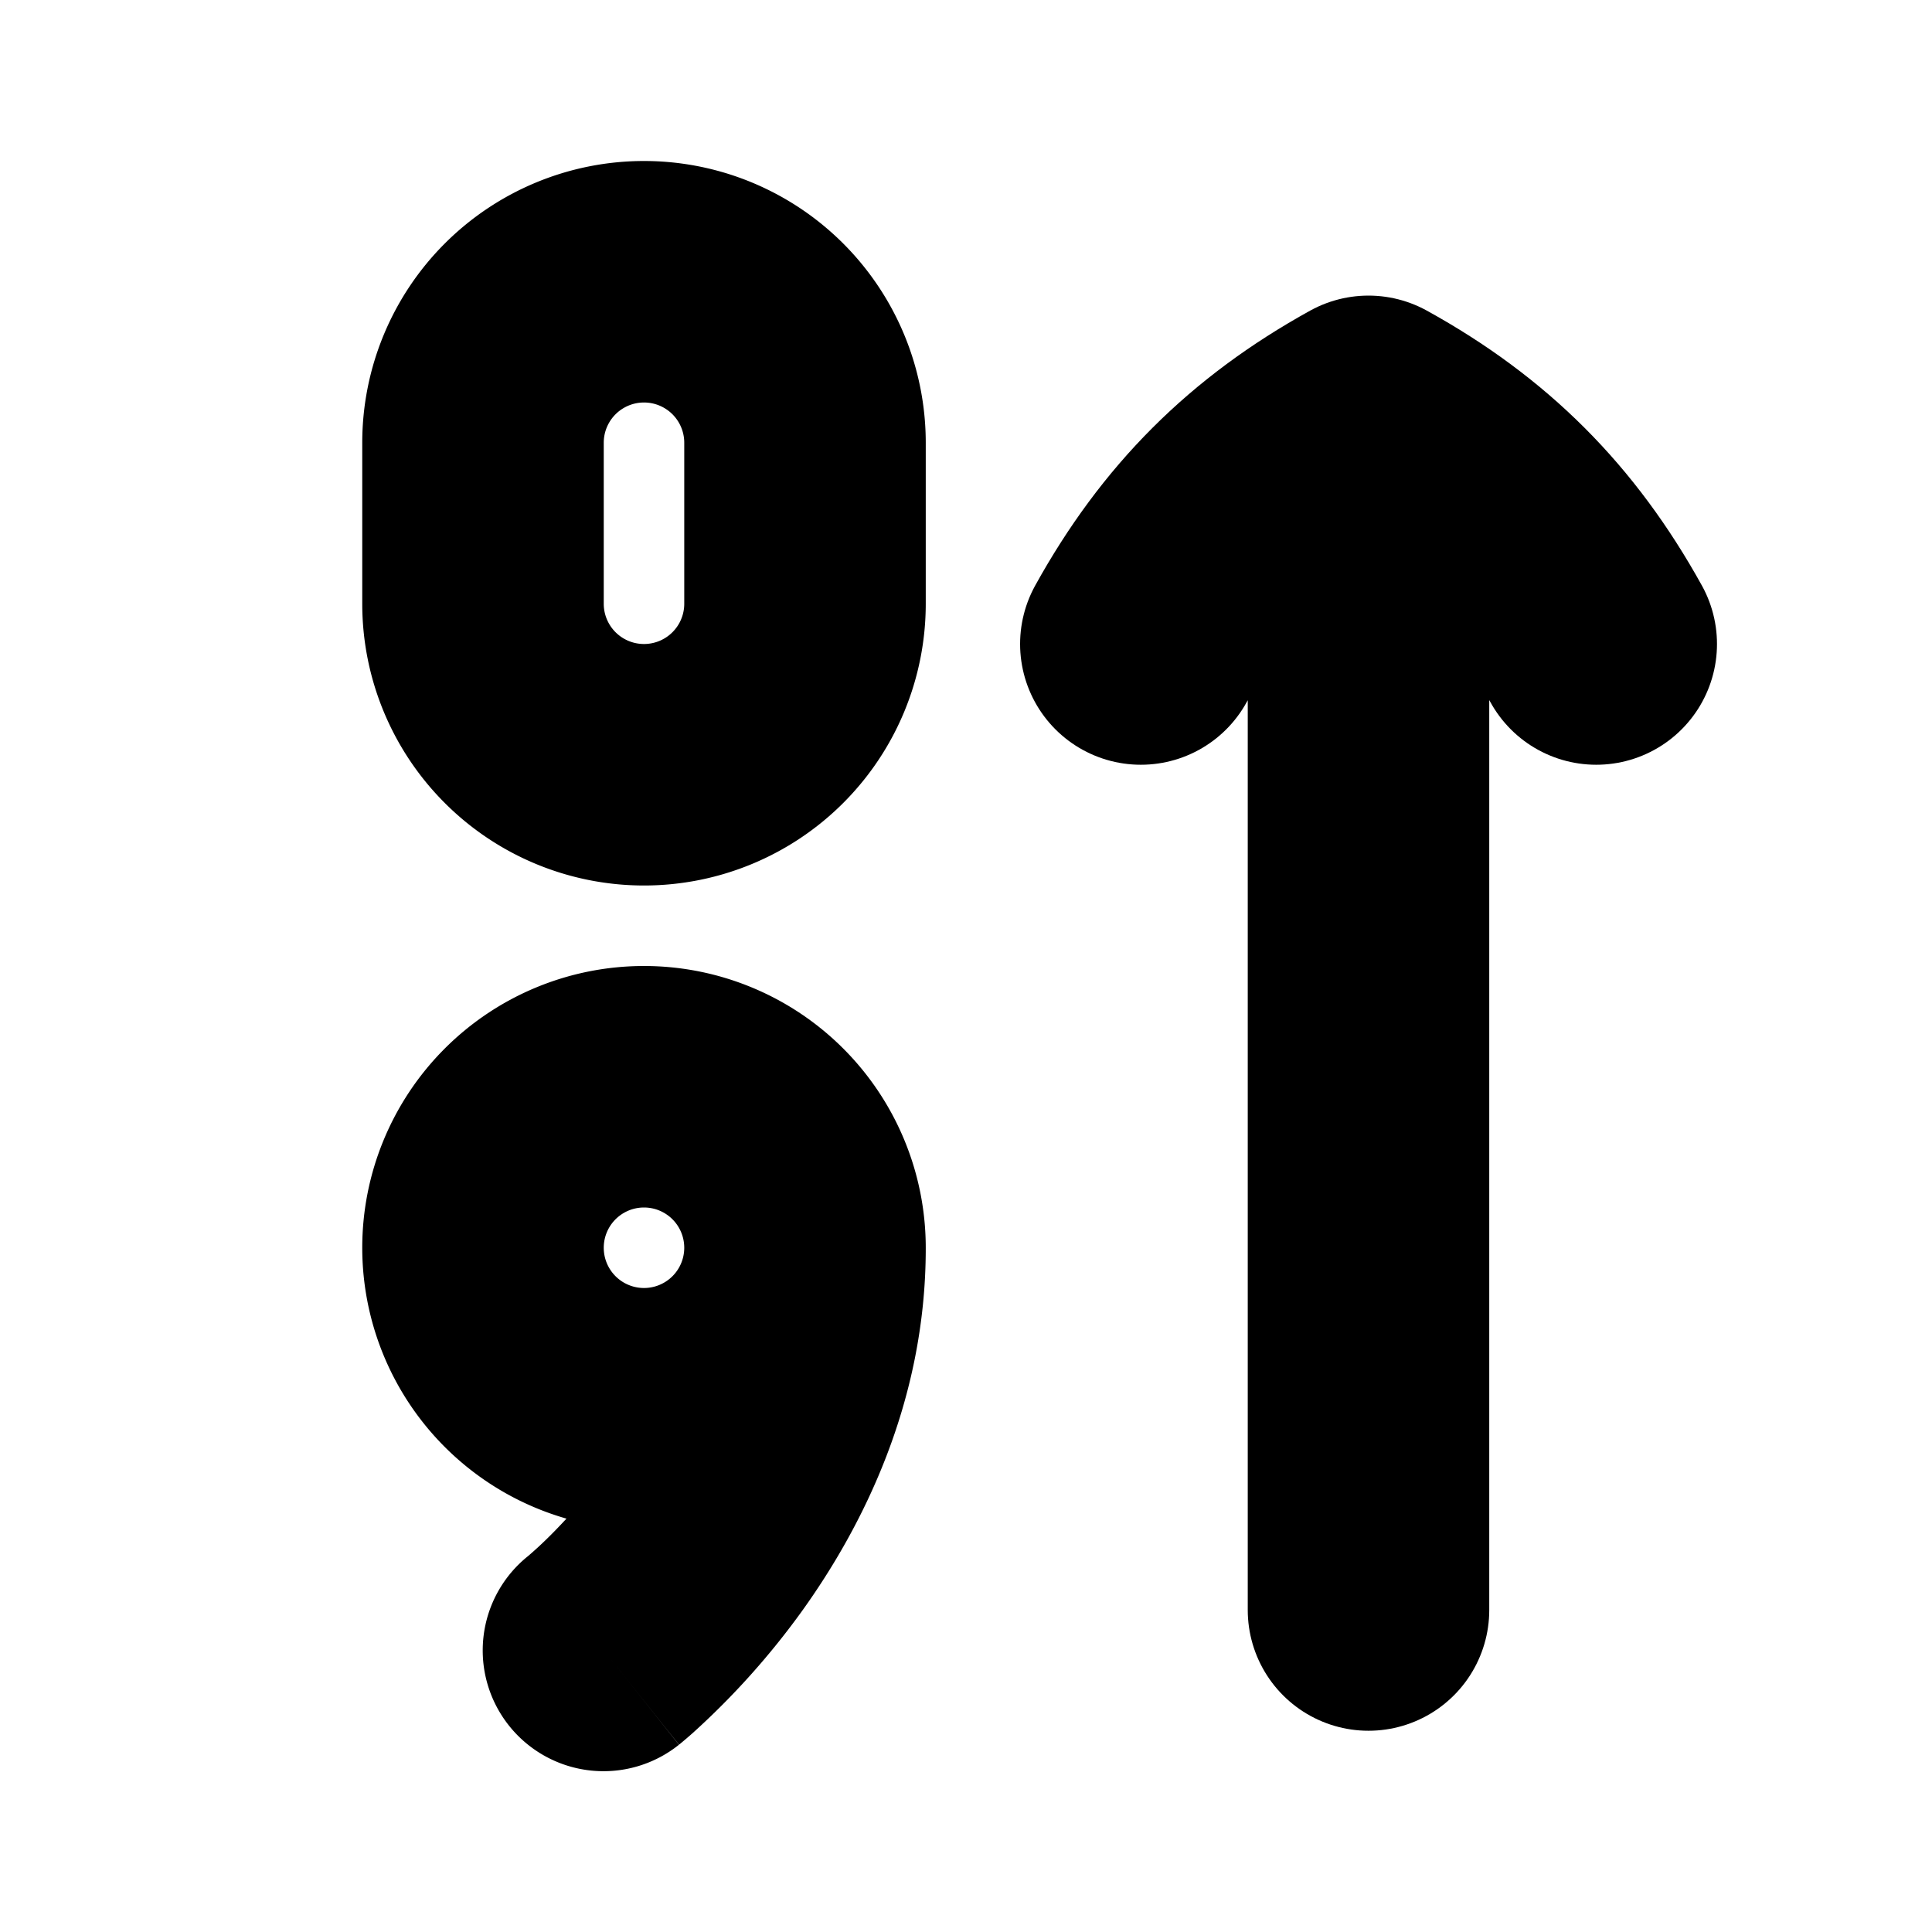 <svg xmlns="http://www.w3.org/2000/svg" width="24" height="24" viewBox="0 0 24 24" fill="none">
    <path stroke="currentColor" stroke-linecap="round" stroke-linejoin="round" stroke-width="3" d="M17 20V6m2.829 2C19.137 6.75 18.252 5.863 17 5.172 15.75 5.863 14.864 6.749 14.172 8"/>
    <path fill="currentColor" fill-rule="evenodd" d="M8 2a3.5 3.5 0 0 0-3.5 3.5v2a3.5 3.5 0 1 0 7 0v-2A3.5 3.5 0 0 0 8 2m-.5 3.5a.5.5 0 0 1 1 0v2a.5.5 0 0 1-1 0zm-3 10a3.5 3.5 0 1 1 7 0v.01c0 1.922-.799 3.472-1.53 4.493a9.601 9.601 0 0 1-1.37 1.53 5.818 5.818 0 0 1-.145.124l-.012.01-.005.003-.002.002c-.001.001-.002.002-.936-1.172l.934 1.174A1.5 1.5 0 0 1 6.56 19.33l.006-.005a4.867 4.867 0 0 0 .266-.247c.062-.061.13-.133.205-.213A3.501 3.501 0 0 1 4.5 15.5M8 15a.5.5 0 1 0 0 1 .5.5 0 0 0 0-1" clip-rule="evenodd"/>
</svg>